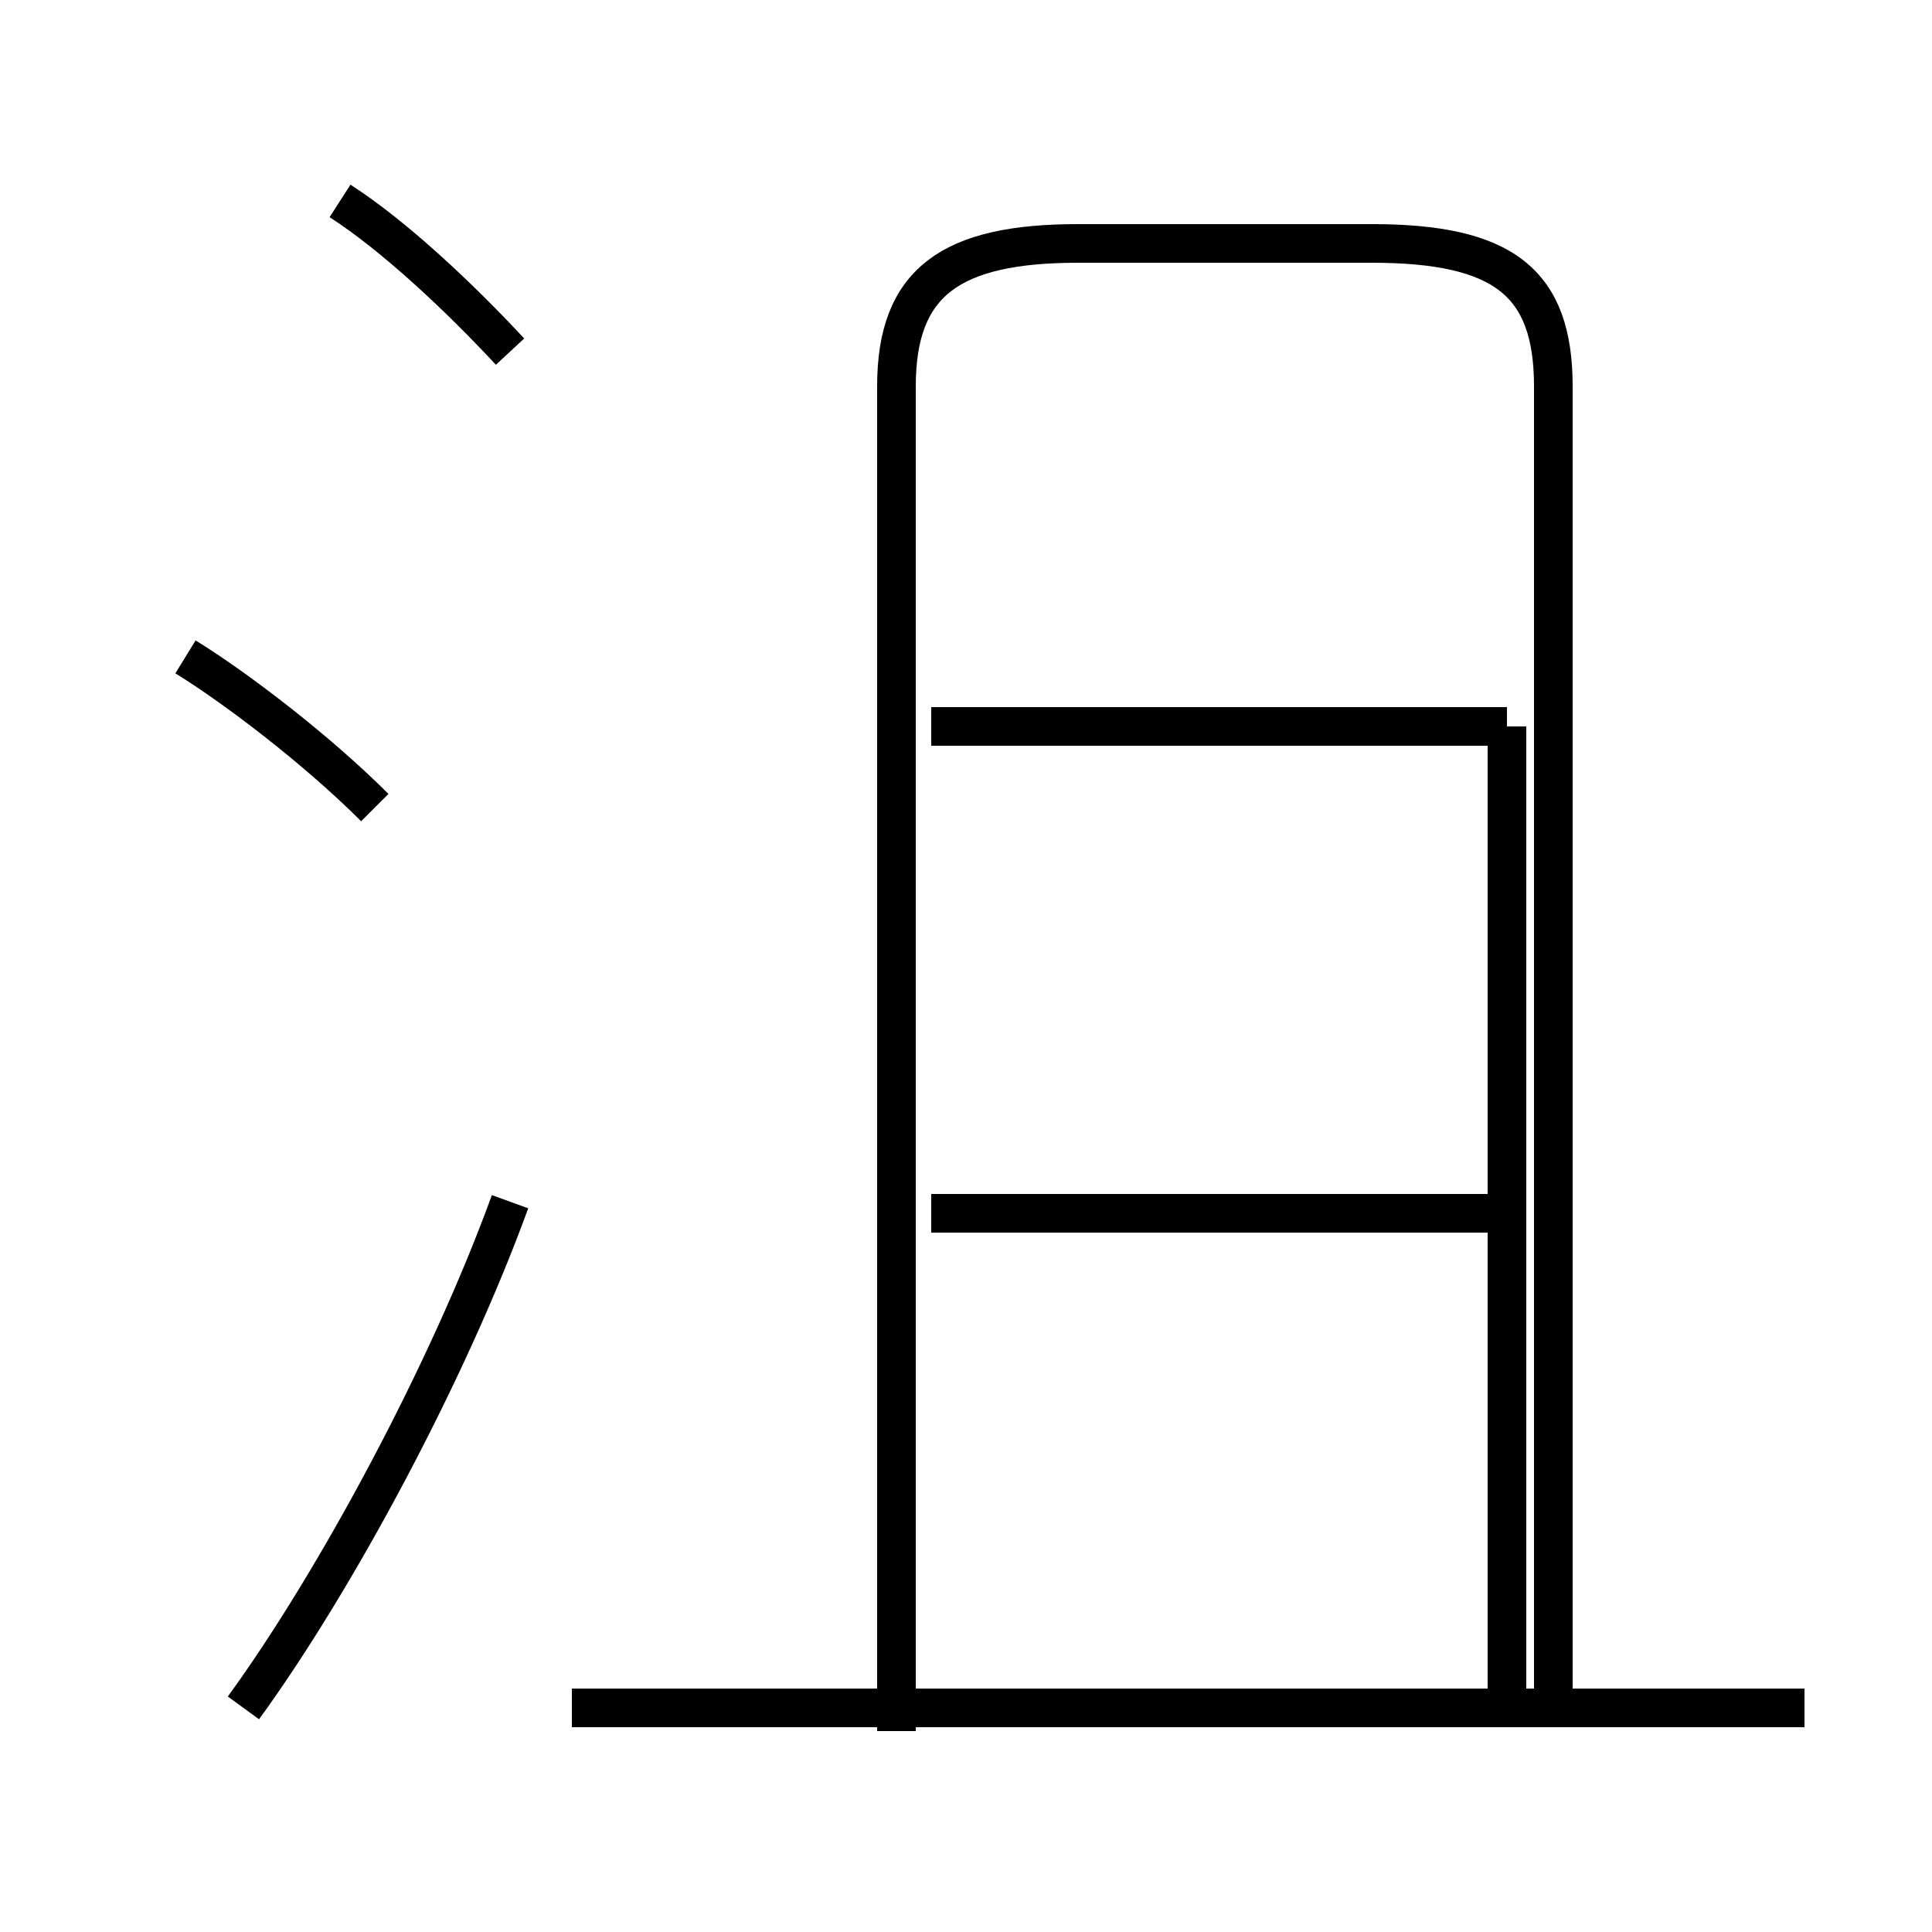 <?xml version='1.0' encoding='utf8'?>
<svg viewBox="0.0 -6.0 50.0 50.0" version="1.1" xmlns="http://www.w3.org/2000/svg">
<rect x="0.0" y="-6.0" width="50.0" height="50.0" fill="#808080" stroke="none"/>
<rect x="-1000" y="-1000" width="2000" height="2000" stroke="white" fill="white"/>
<g style="fill:white;stroke:#000000;  stroke-width:1">
<path d="M 40.2 0.1 L 40.2 -34.0 C 40.2 -36.7 38.9 -37.7 35.5 -37.7 L 27.9 -37.7 C 24.6 -37.7 23.2 -36.7 23.2 -34.0 L 23.2 0.8 M 6.3 0.2 C 8.7 -3.1 11.6 -8.5 13.2 -12.9 M 46.7 0.2 L 14.8 0.2 M 9.7 -23.1 C 8.2 -24.6 6.1 -26.2 4.8 -27.0 M 39.0 -12.6 L 24.1 -12.6 M 13.2 -34.9 C 11.9 -36.3 10.2 -37.9 8.8 -38.8 M 39.0 -0.1 L 39.0 -25.2 M 39.0 -25.2 L 24.1 -25.2" transform="translate(0.0, 38.0)" />
</g>
</svg>